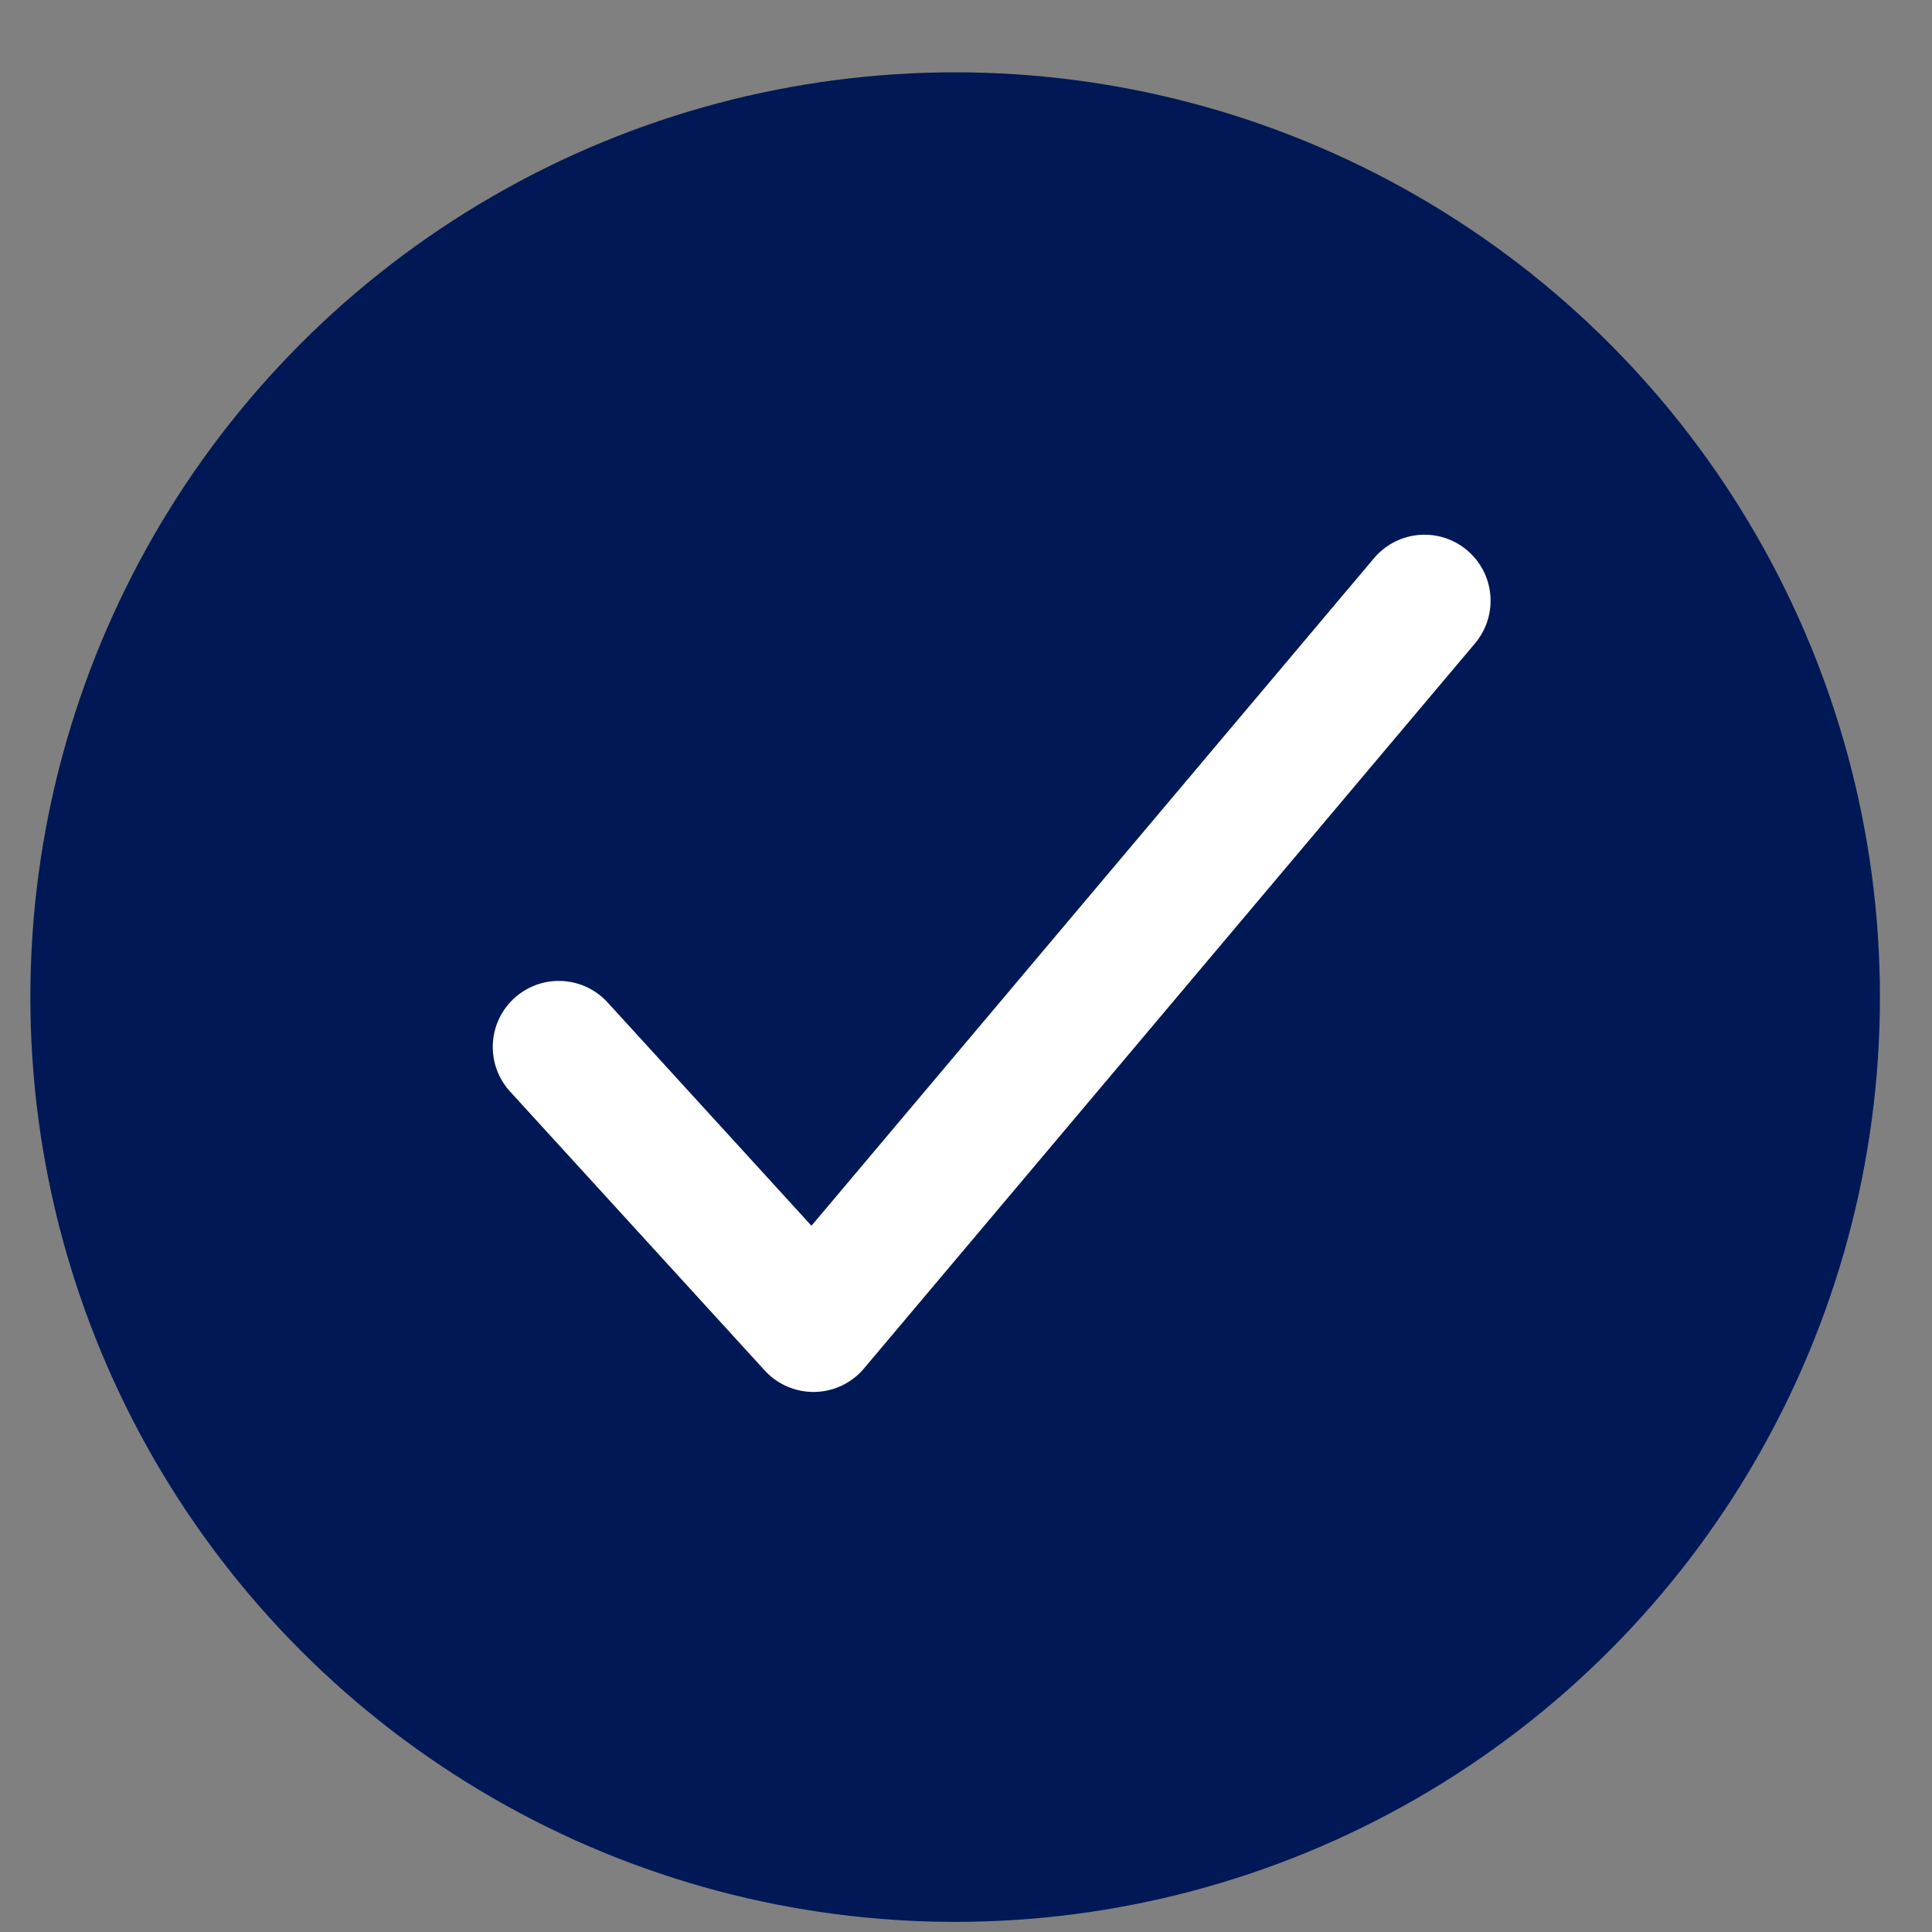 <svg width="21" height="21" viewBox="0 0 21 21" fill="none" xmlns="http://www.w3.org/2000/svg">
<rect x="0" y="0" width="21" height="21" fill="#808080" stroke="none"/>
<circle cx="10.382" cy="10.838" r="9.693" fill="#001855" stroke="#001855" stroke-width="0.718"/>
<path d="M6.074 11.38L8.842 14.412L15.484 6.53" stroke="white" stroke-width="1.436" stroke-linecap="round" stroke-linejoin="round"/>
</svg>
